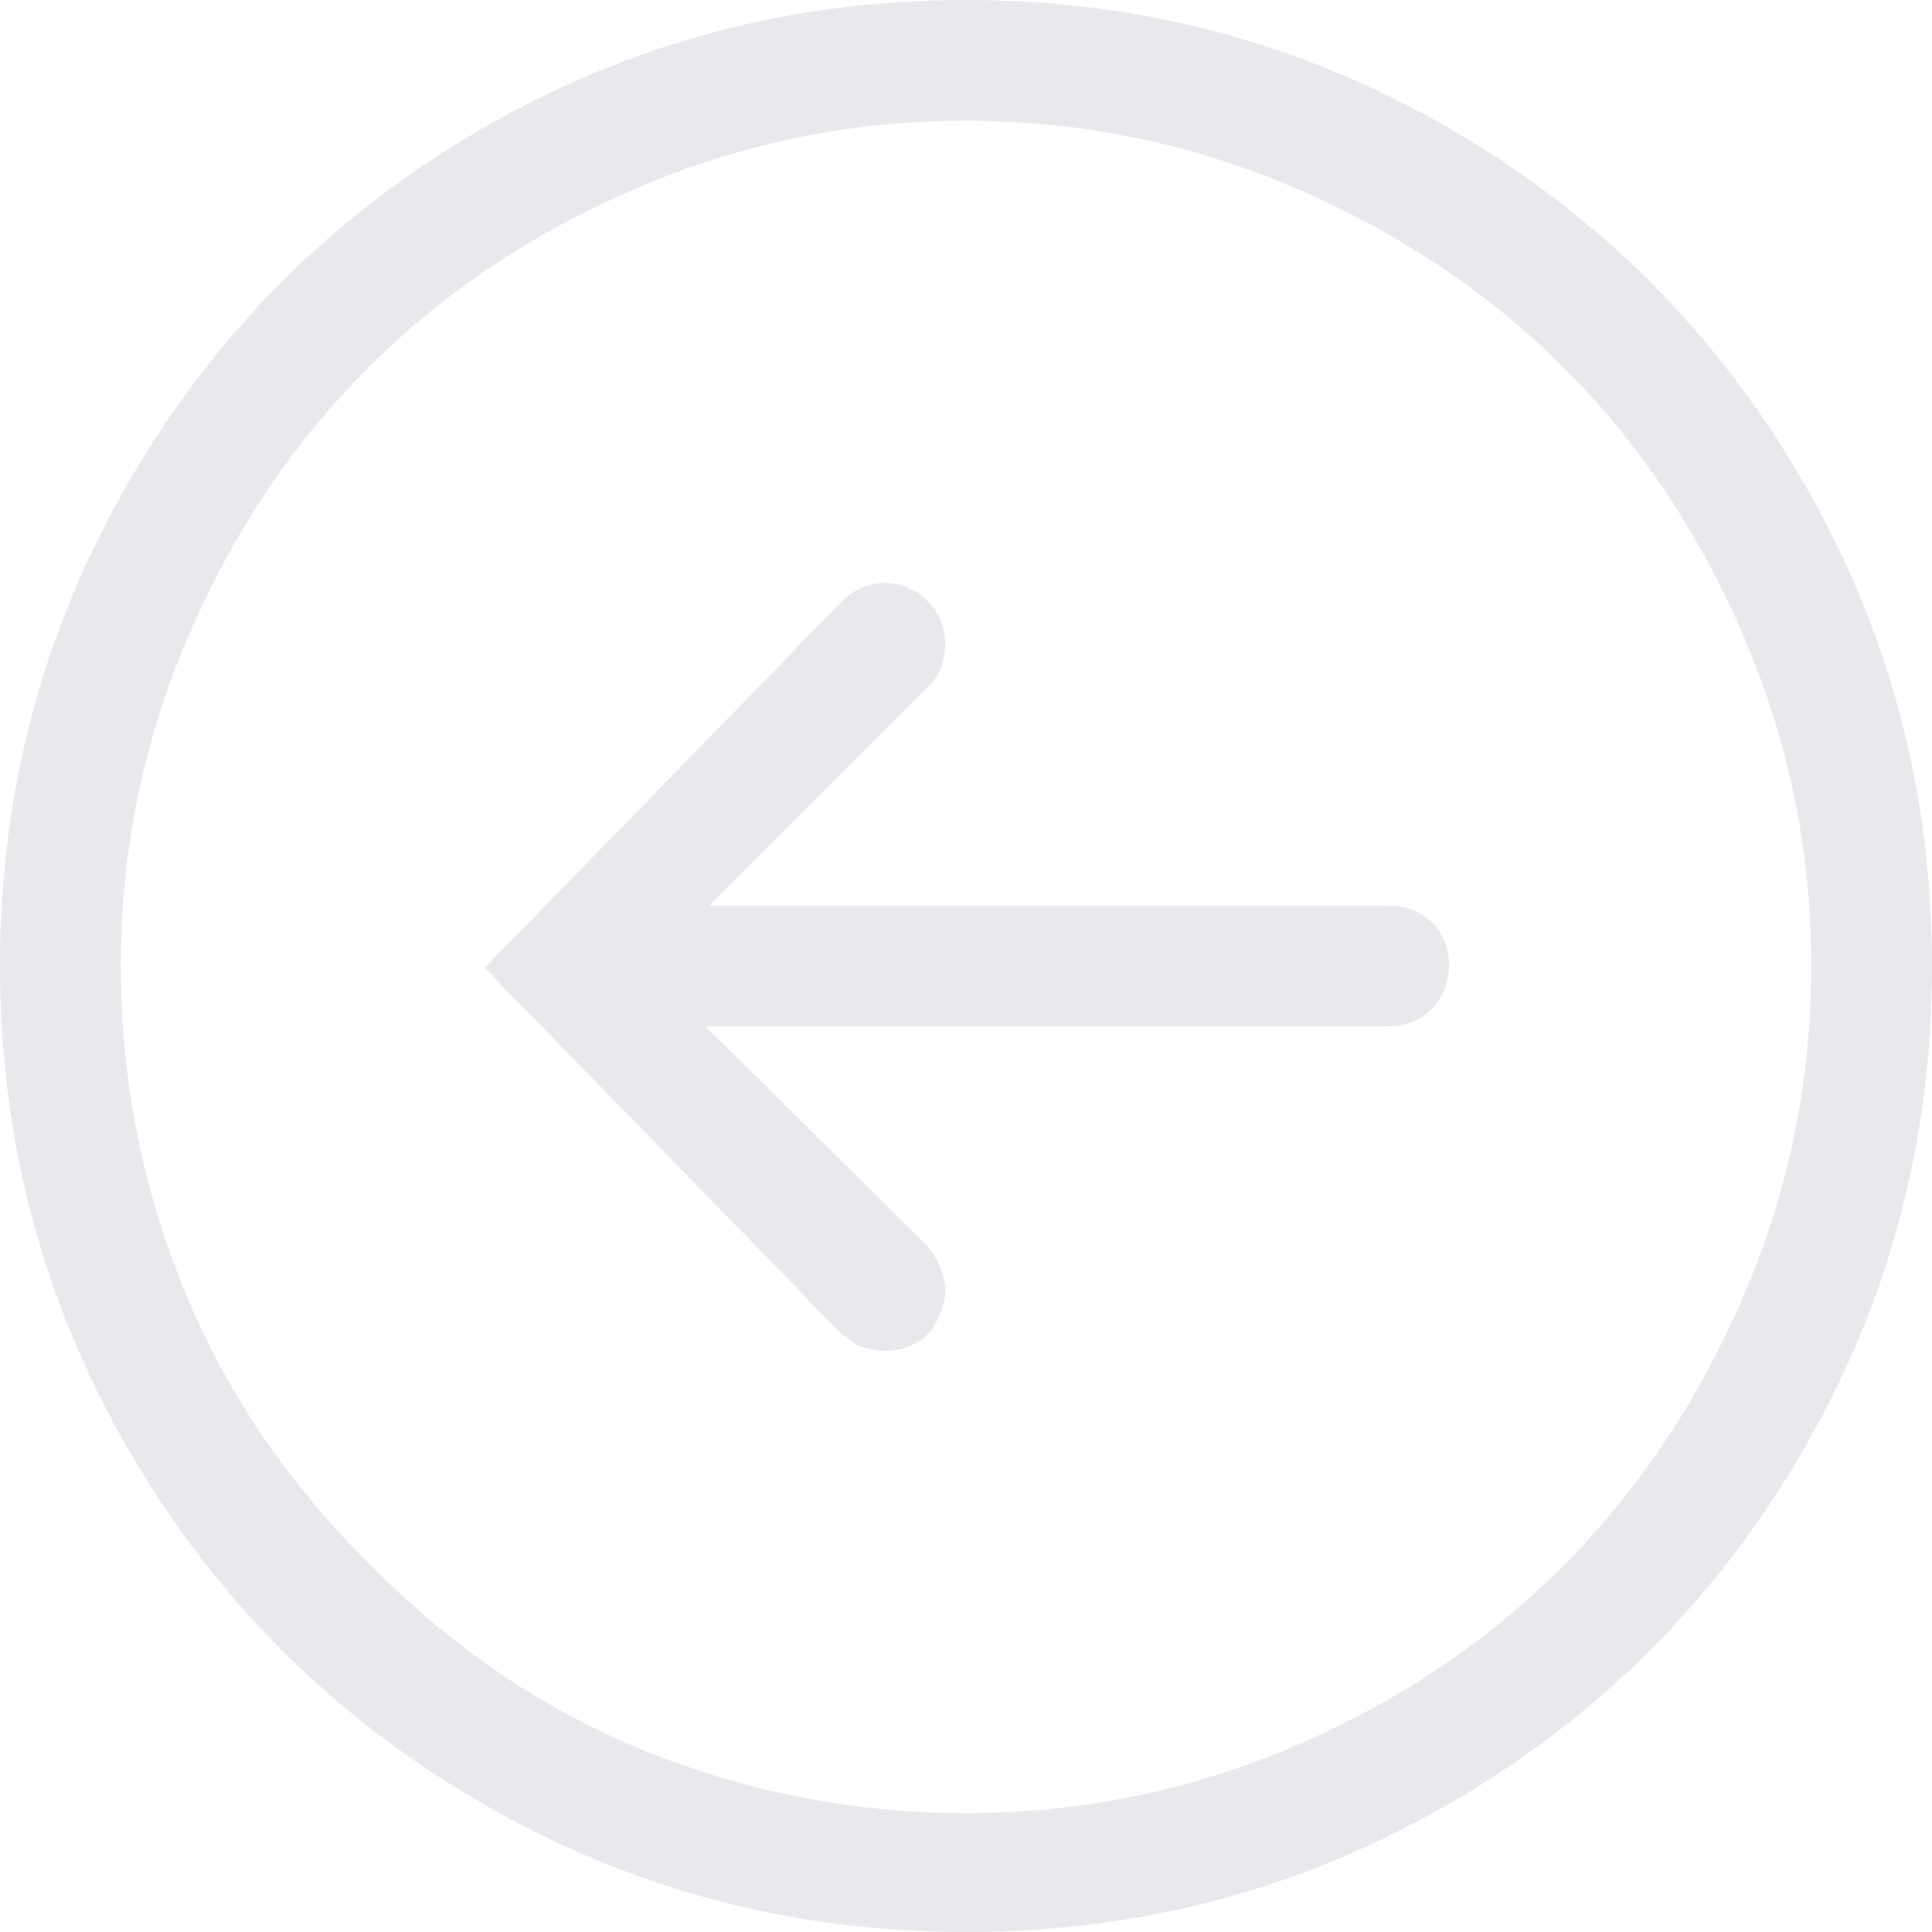 <?xml version="1.0" encoding="UTF-8"?>
<svg width="36px" height="36px" viewBox="0 0 36 36" version="1.1" xmlns="http://www.w3.org/2000/svg" xmlns:xlink="http://www.w3.org/1999/xlink">
    <!-- Generator: Sketch 46.2 (44496) - http://www.bohemiancoding.com/sketch -->
    <title>Shape</title>
    <desc>Created with Sketch.</desc>
    <defs></defs>
    <g id="Page-1" stroke="none" stroke-width="1" fill="none" fill-rule="evenodd" fill-opacity="0.8" opacity="0.25">
        <g id="Medtech-2" transform="translate(-184, -7885)" fill-rule="nonzero" fill="#8990A4">
            <g id="Group-22" transform="translate(0, 7516)">
                <g id="Group-21" transform="translate(184, 100)">
                    <path d="M27.035,271.408 C24.27,269.803 21.258,269 18,269 C14.742,269 11.73,269.803 8.965,271.408 C6.199,273.014 4.014,275.199 2.408,277.965 C0.803,280.73 0,283.742 0,287 C0,290.258 0.803,293.27 2.408,296.035 C4.014,298.801 6.199,300.986 8.965,302.592 C11.73,304.197 14.742,305 18,305 C21.258,305 24.27,304.197 27.035,302.592 C29.801,300.986 31.986,298.801 33.592,296.035 C35.197,293.27 36,290.258 36,287 C36,283.742 35.197,280.73 33.592,277.965 C31.986,275.199 29.801,273.014 27.035,271.408 Z M18,302.785 C16.289,302.785 14.631,302.521 13.025,301.994 C11.42,301.467 9.973,300.711 8.684,299.727 C7.395,298.742 6.264,297.605 5.291,296.316 C4.318,295.027 3.568,293.58 3.041,291.975 C2.514,290.369 2.25,288.711 2.25,287 C2.25,284.867 2.666,282.828 3.498,280.883 C4.33,278.938 5.449,277.262 6.855,275.855 C8.262,274.449 9.938,273.33 11.883,272.498 C13.828,271.666 15.867,271.25 18,271.25 C20.133,271.25 22.172,271.666 24.117,272.498 C26.062,273.33 27.738,274.449 29.145,275.855 C30.551,277.262 31.67,278.938 32.502,280.883 C33.334,282.828 33.75,284.867 33.75,287 C33.75,289.133 33.334,291.172 32.502,293.117 C31.67,295.062 30.551,296.744 29.145,298.162 C27.738,299.58 26.062,300.705 24.117,301.537 C22.172,302.369 20.133,302.785 18,302.785 Z M25.875,285.875 L13.219,285.875 L17.297,281.797 C17.508,281.586 17.613,281.322 17.613,281.006 C17.613,280.689 17.502,280.42 17.279,280.197 C17.057,279.975 16.793,279.863 16.488,279.863 C16.184,279.863 15.914,279.98 15.68,280.215 L9.035,287.035 L15.68,293.855 C15.75,293.902 15.814,293.949 15.873,293.996 C15.932,294.043 15.996,294.078 16.066,294.102 C16.137,294.125 16.207,294.143 16.277,294.154 C16.348,294.166 16.418,294.172 16.488,294.172 C16.793,294.172 17.062,294.066 17.297,293.855 C17.391,293.738 17.467,293.609 17.525,293.469 C17.584,293.328 17.613,293.188 17.613,293.047 C17.613,292.906 17.584,292.766 17.525,292.625 C17.467,292.484 17.391,292.355 17.297,292.238 L13.148,288.125 L25.875,288.125 C26.203,288.125 26.473,288.014 26.684,287.791 C26.895,287.568 27,287.299 27,286.982 C27,286.666 26.895,286.402 26.684,286.191 C26.473,285.98 26.203,285.875 25.875,285.875 Z" id="Shape"></path>
                </g>
            </g>
        </g>
    </g>
</svg>
